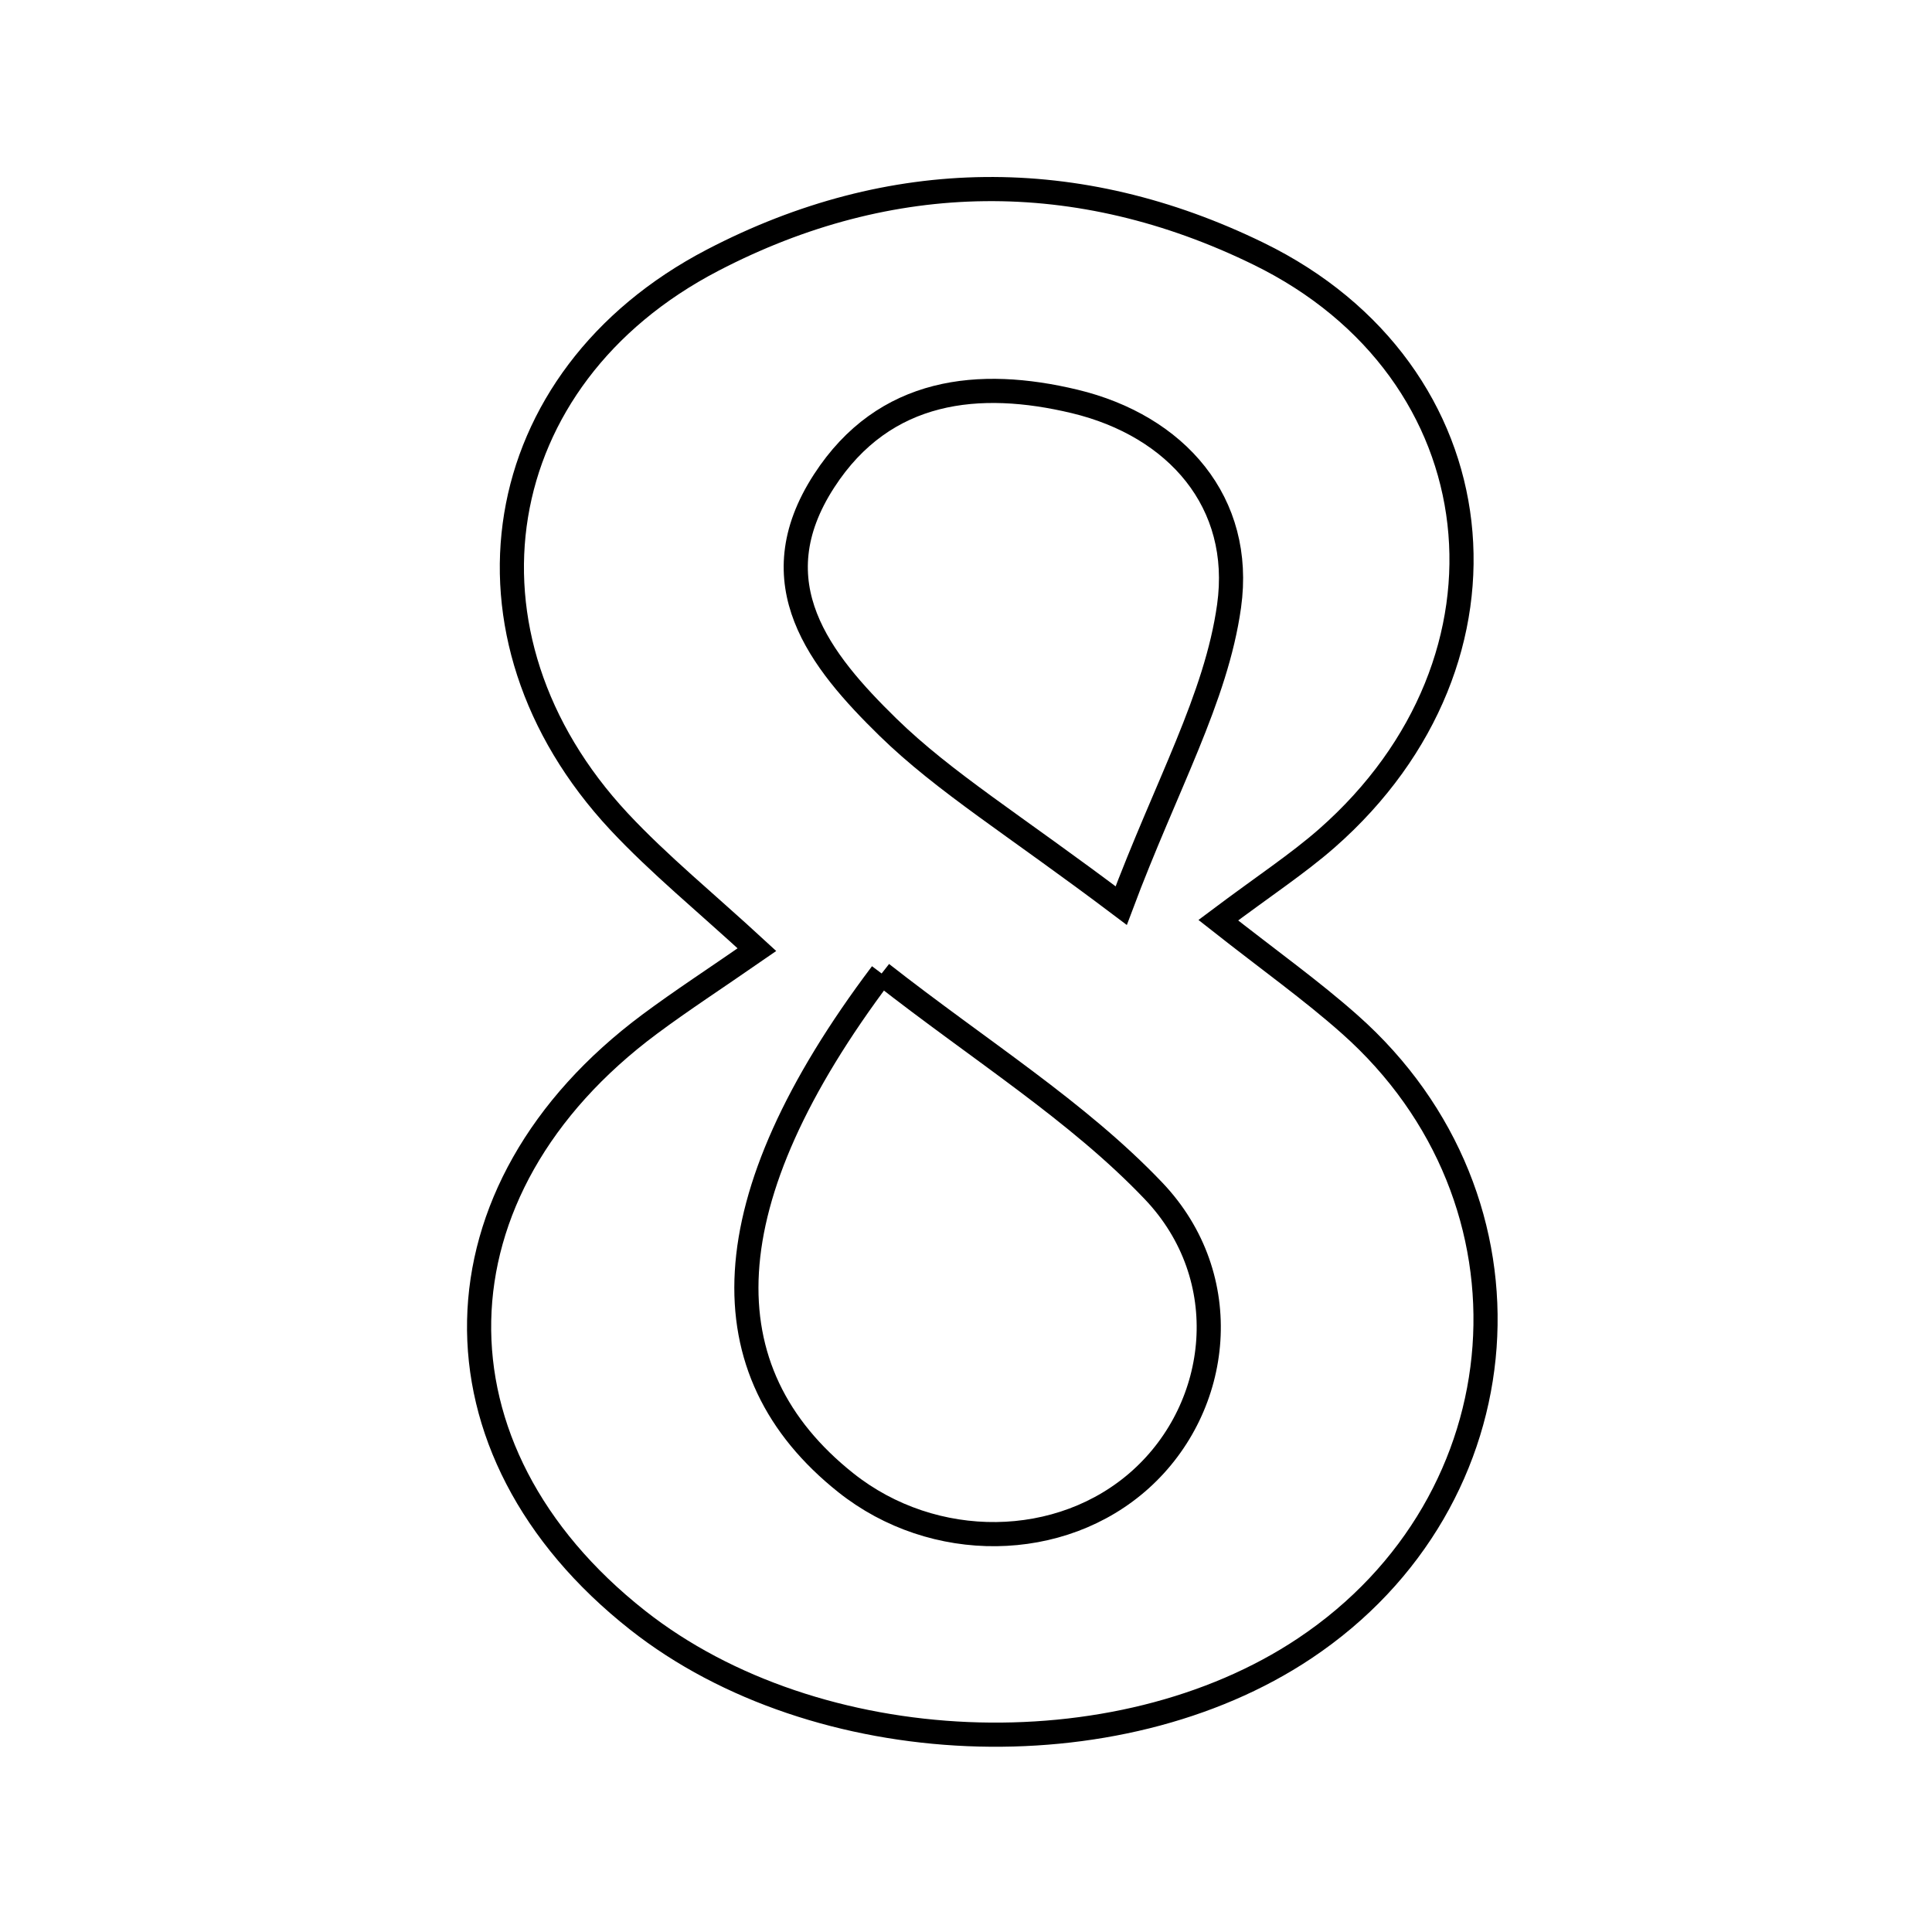 <svg xmlns="http://www.w3.org/2000/svg" viewBox="0.0 0.0 24.0 24.0" height="200px" width="200px"><path fill="none" stroke="black" stroke-width=".3" stroke-opacity="1.0"  filling="0" d="M15.632 3.151 C18.627 4.612 19.014 8.189 16.483 10.413 C16.119 10.732 15.71 10.999 15.134 11.431 C15.774 11.935 16.293 12.304 16.767 12.725 C19.23 14.909 18.956 18.641 16.208 20.476 C13.875 22.034 10.14 21.876 7.921 20.127 C5.238 18.012 5.303 14.779 8.074 12.72 C8.468 12.427 8.882 12.158 9.403 11.797 C8.761 11.205 8.189 10.74 7.69 10.206 C5.536 7.896 6.047 4.694 8.851 3.233 C11.07 2.077 13.395 2.059 15.632 3.151"></path>
<path fill="none" stroke="black" stroke-width=".3" stroke-opacity="1.0"  filling="0" d="M13.347 4.986 C14.617 5.29 15.448 6.243 15.268 7.529 C15.108 8.673 14.489 9.753 13.928 11.25 C12.594 10.244 11.733 9.719 11.03 9.033 C10.19 8.211 9.41 7.248 10.238 5.973 C10.988 4.816 12.169 4.704 13.347 4.986"></path>
<path fill="none" stroke="black" stroke-width=".3" stroke-opacity="1.0"  filling="0" d="M10.952 12.093 C12.181 13.056 13.384 13.802 14.329 14.793 C15.355 15.87 15.172 17.472 14.172 18.375 C13.183 19.268 11.598 19.287 10.507 18.419 C8.769 17.036 8.819 14.922 10.952 12.093"></path></svg>